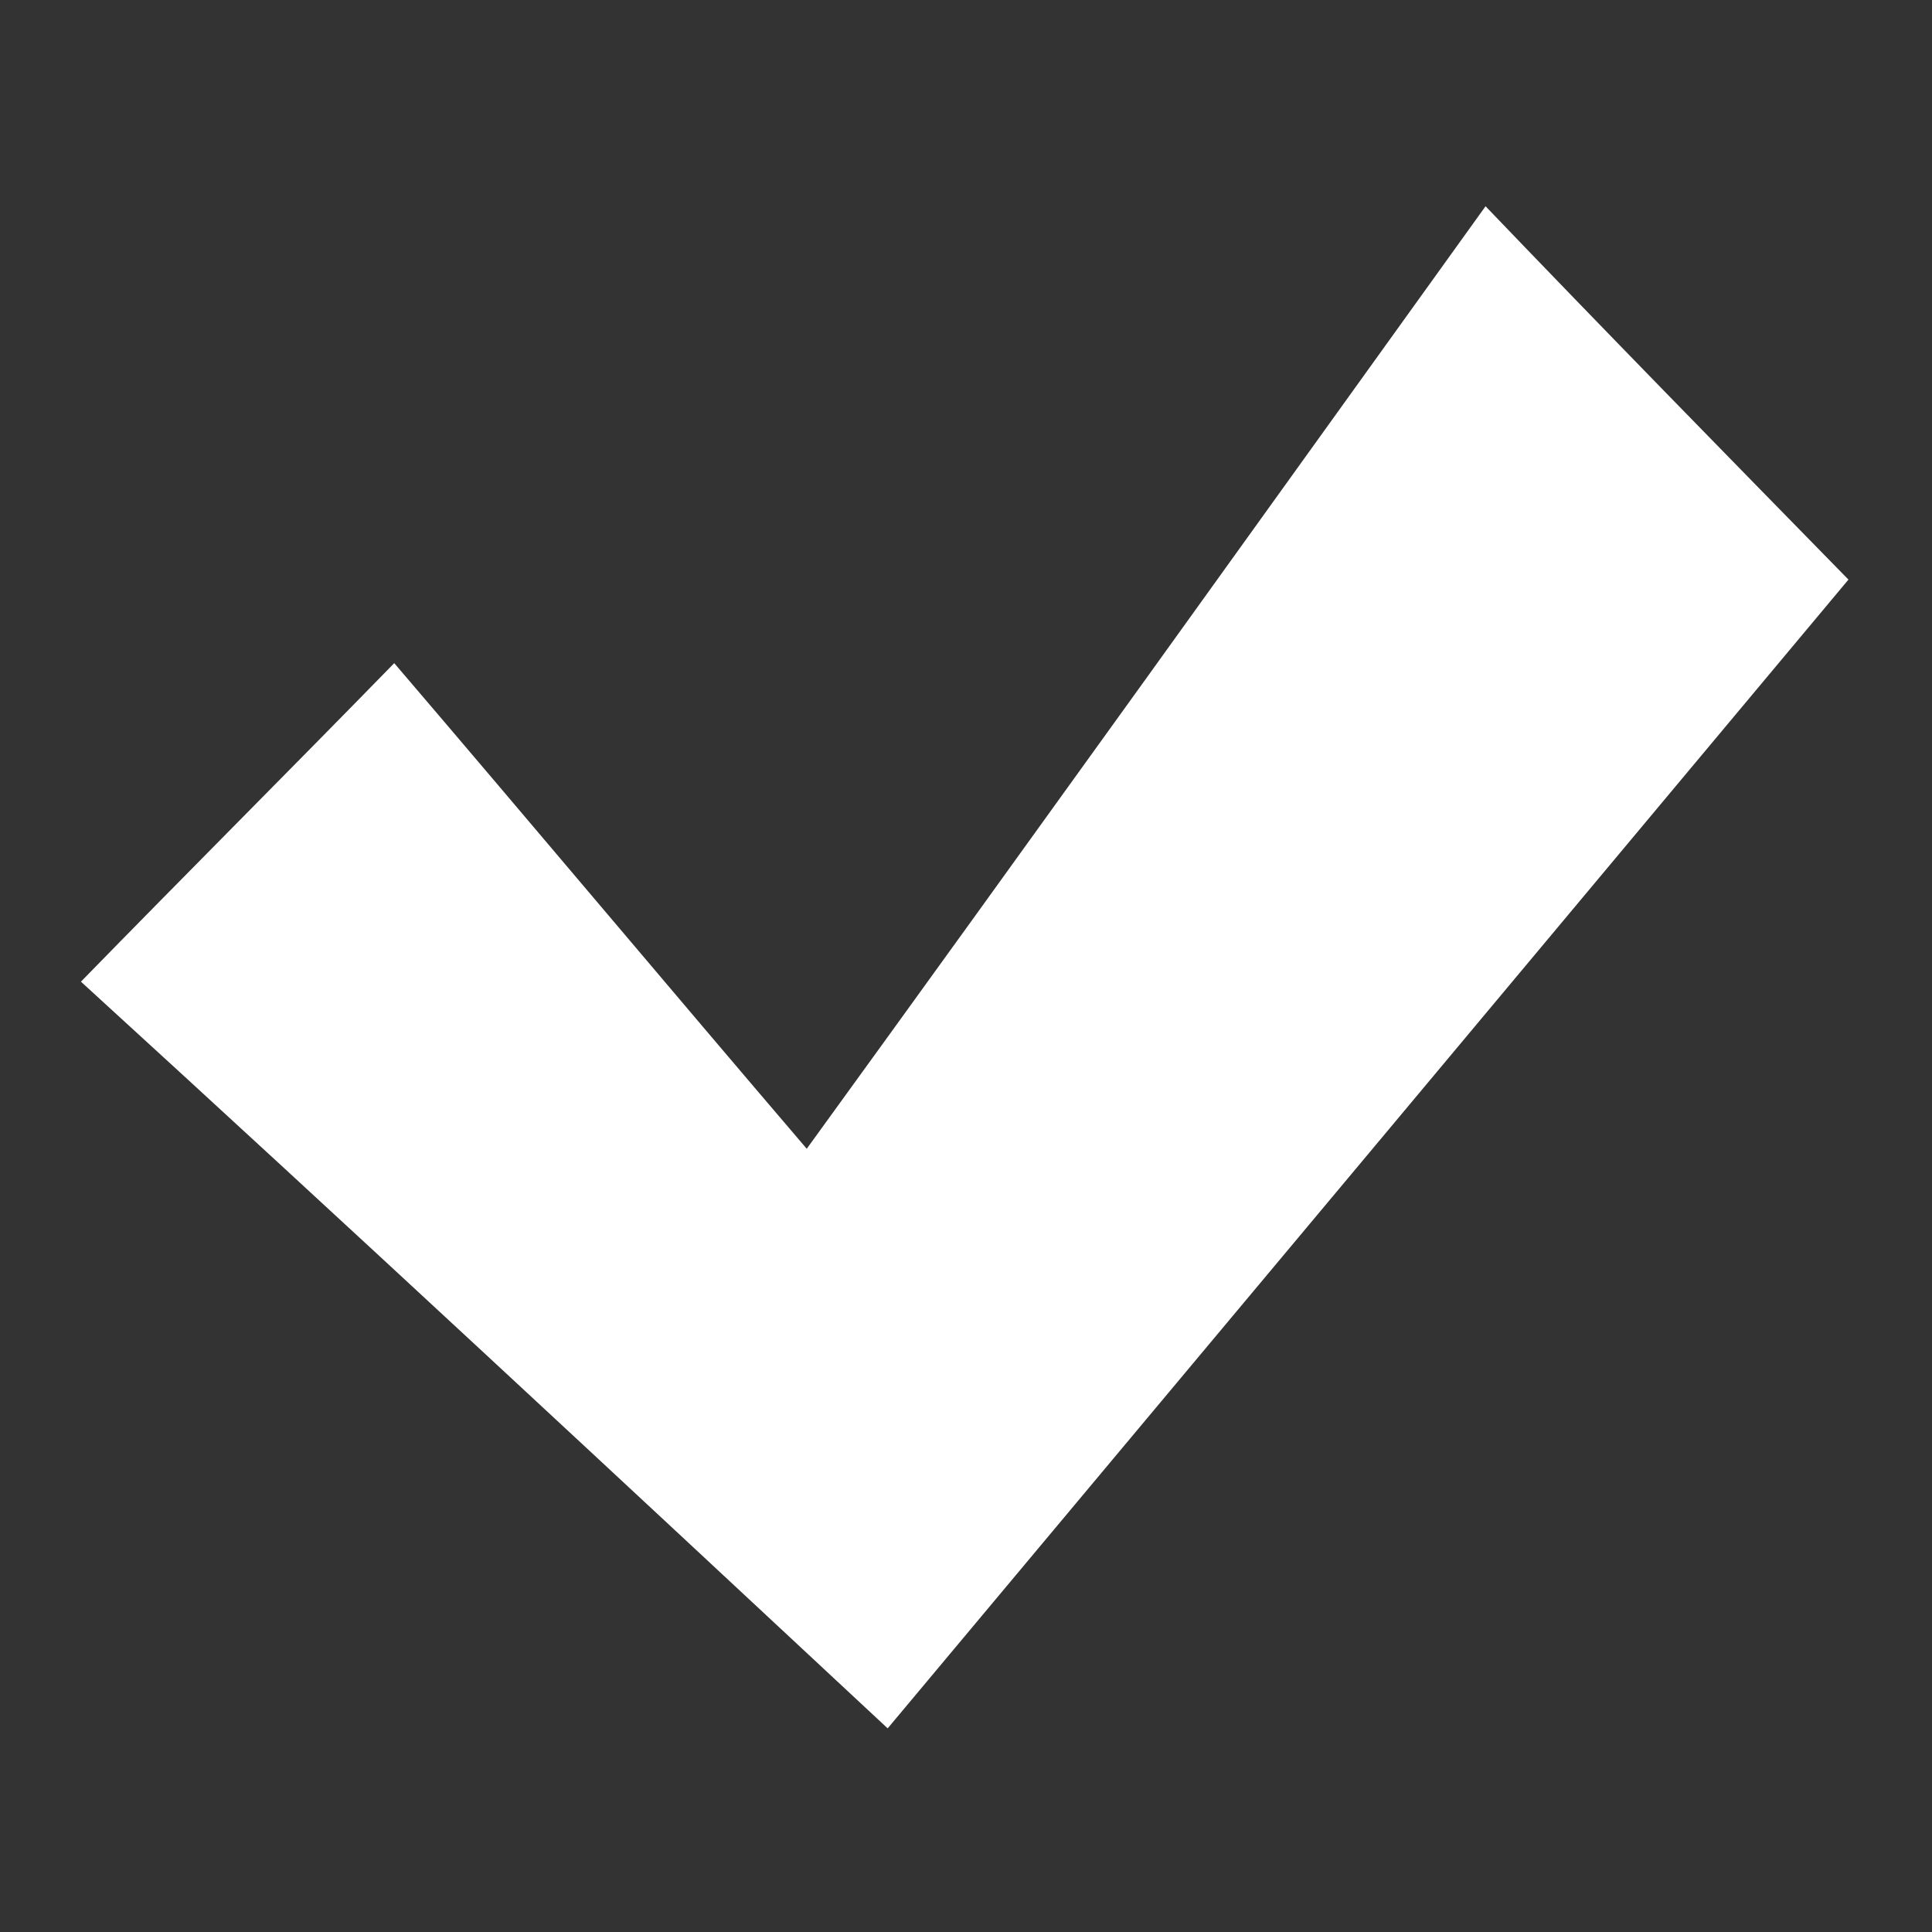 <?xml version="1.0" encoding="utf-8"?>
<!-- Generator: Adobe Illustrator 25.4.1, SVG Export Plug-In . SVG Version: 6.00 Build 0)  -->
<svg version="1.1" id="Layer_1" xmlns="http://www.w3.org/2000/svg" xmlns:xlink="http://www.w3.org/1999/xlink" x="0px" y="0px"
	 viewBox="0 0 74 74" style="enable-background:new 0 0 74 74;" xml:space="preserve">
<rect x="0" y="0" width="74" height="74" fill="#333333" stroke="none"/>
<style type="text/css">
	.st0{fill:#FFFFFF;}
</style>
<g>
	<path class="st0" d="M3.1,37.6c4-4.1,8-8.1,12-12.2c5.3,6.2,10.5,12.4,15.8,18.6c8.7-12,17.3-24,26-36.1c4.6,4.8,9.2,9.5,13.9,14.3
		C58.6,36.8,46.3,51.5,34,66.2C23.7,56.6,13.5,47.1,3.1,37.6z"/>
</g>
</svg>
